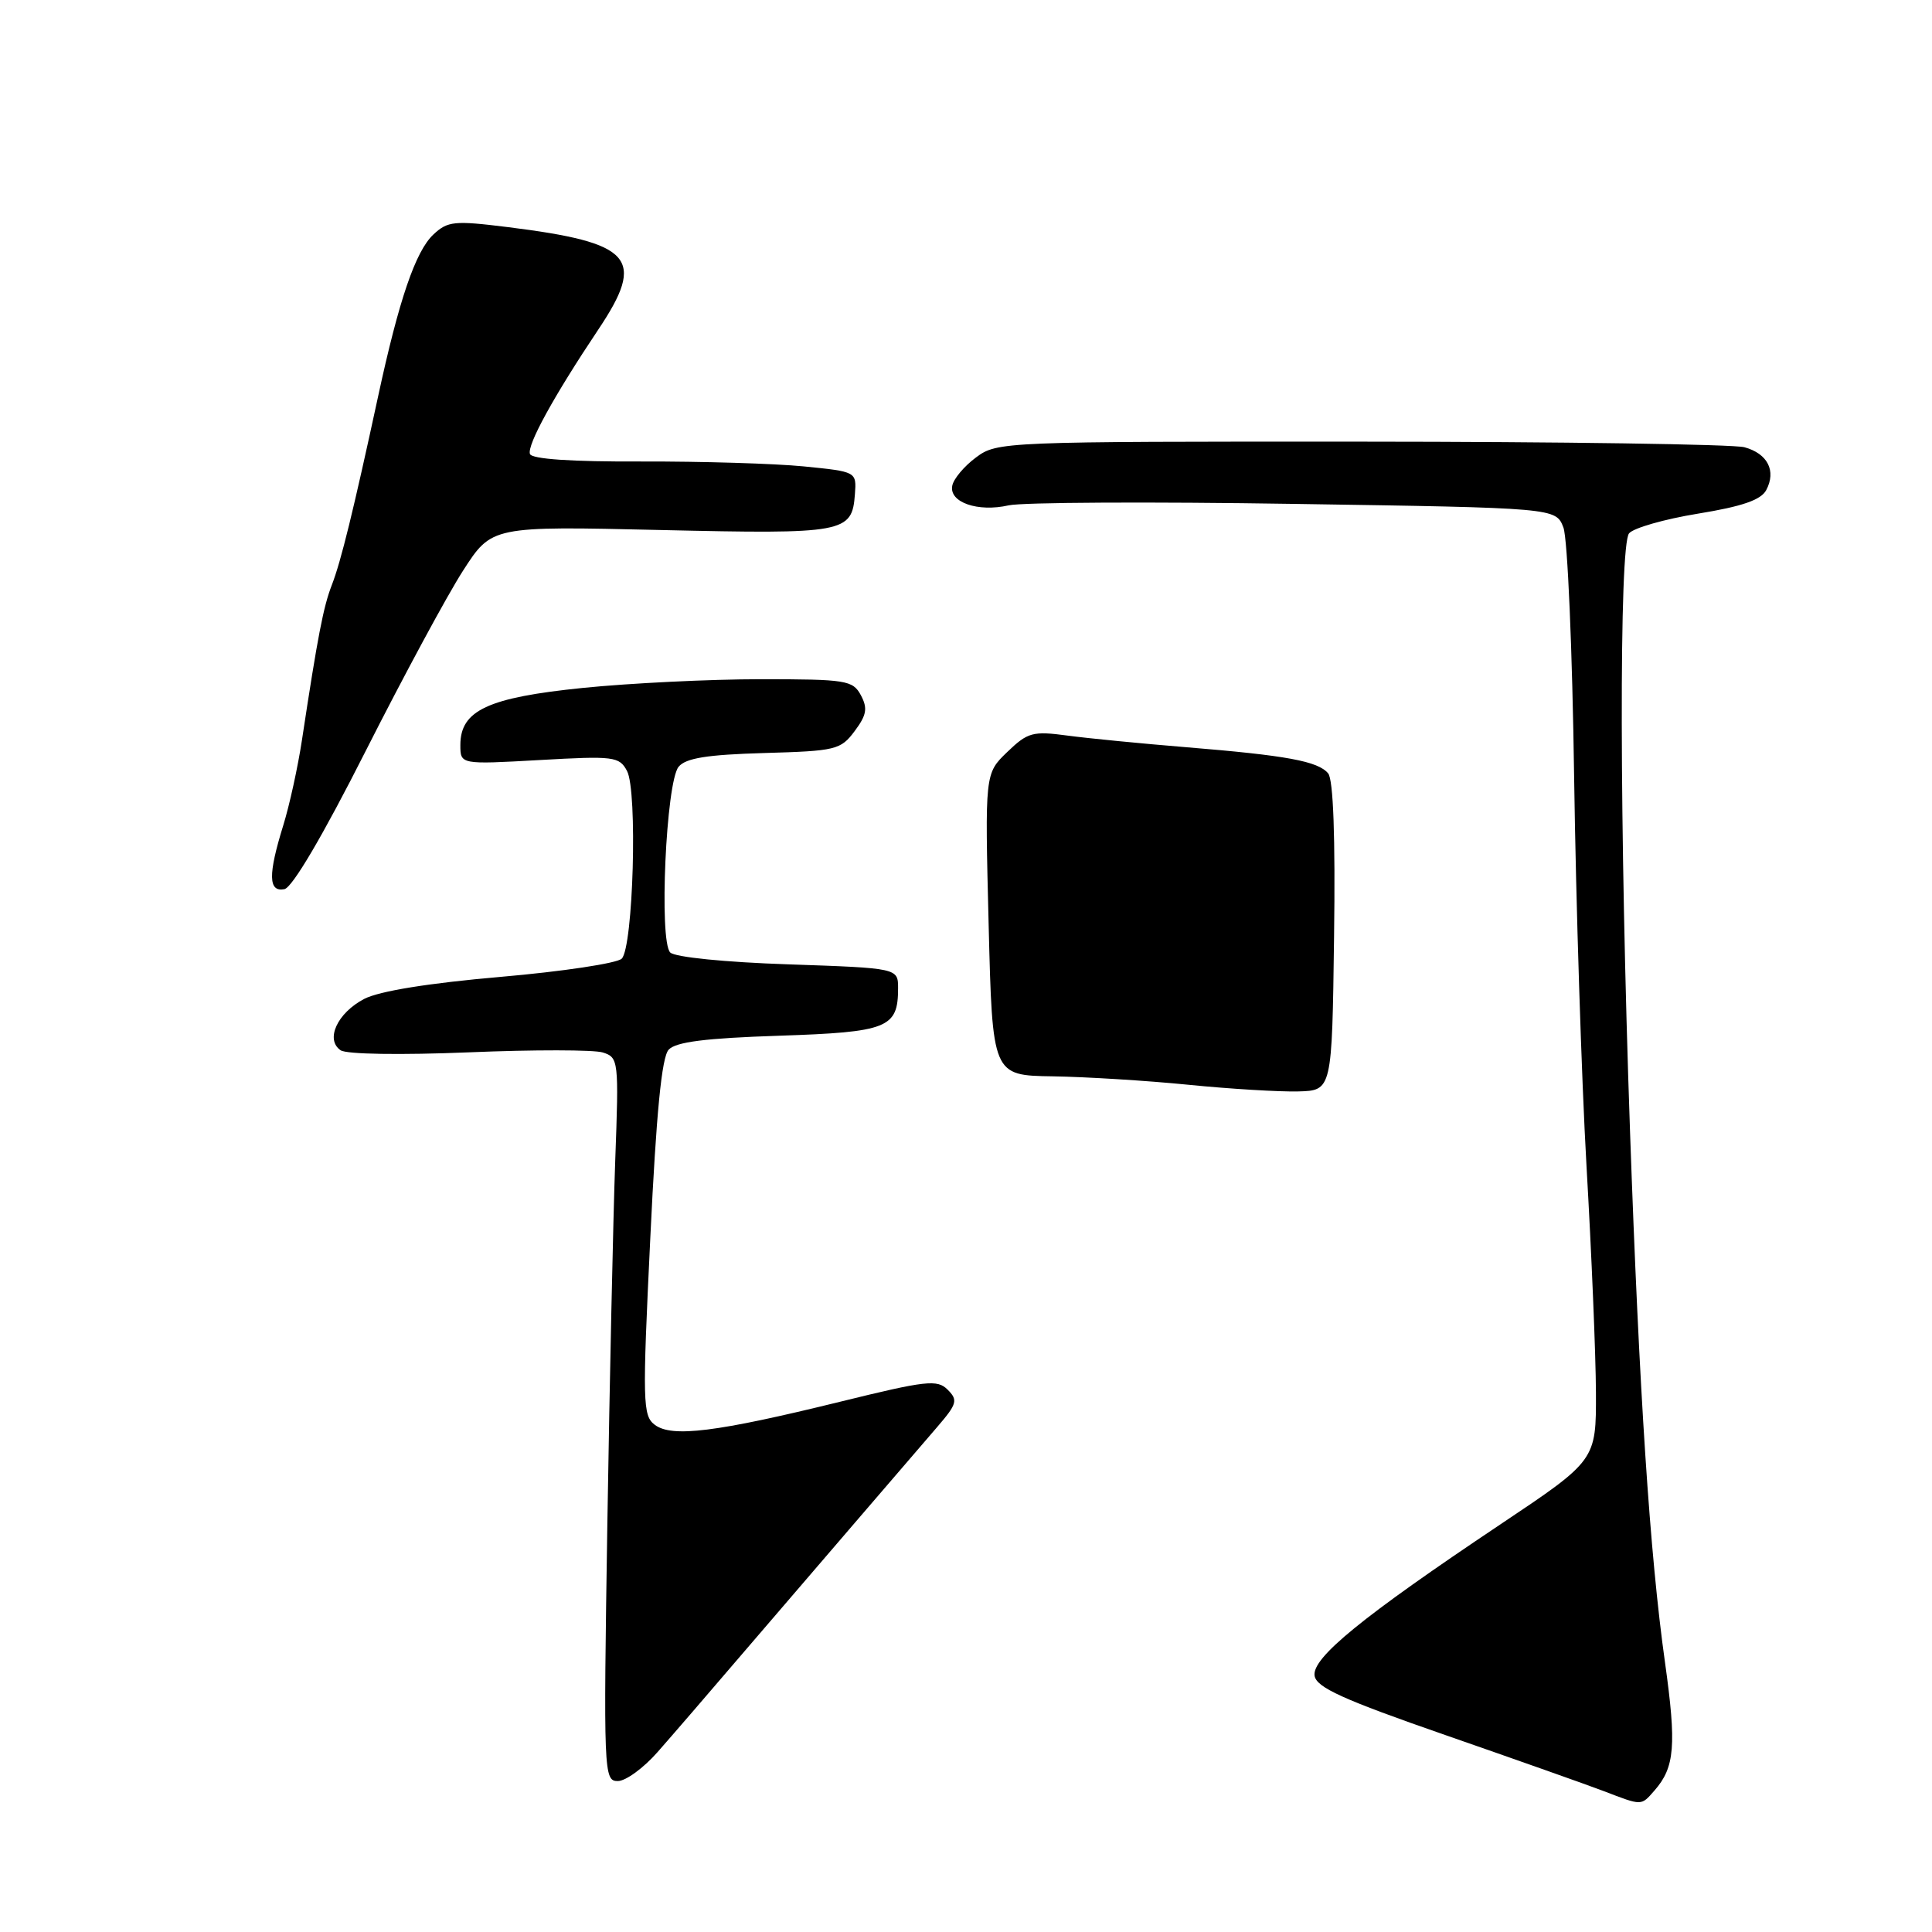 <?xml version="1.0" encoding="UTF-8" standalone="no"?>
<!DOCTYPE svg PUBLIC "-//W3C//DTD SVG 1.1//EN" "http://www.w3.org/Graphics/SVG/1.1/DTD/svg11.dtd" >
<svg xmlns="http://www.w3.org/2000/svg" xmlns:xlink="http://www.w3.org/1999/xlink" version="1.1" viewBox="0 0 256 256">
 <g >
 <path fill="currentColor"
d=" M 219.23 237.25 C 221.92 234.18 222.16 231.28 220.62 220.27 C 218.61 205.96 217.21 184.60 215.99 150.00 C 214.58 109.77 214.52 72.29 215.86 70.67 C 216.45 69.96 220.57 68.78 225.00 68.06 C 230.83 67.11 233.33 66.25 234.03 64.95 C 235.39 62.40 234.23 60.10 231.14 59.26 C 229.69 58.87 206.82 58.53 180.33 58.52 C 132.89 58.50 132.11 58.53 129.33 60.61 C 127.77 61.76 126.35 63.45 126.18 64.36 C 125.74 66.56 129.56 67.89 133.66 66.96 C 135.45 66.56 152.49 66.47 171.54 66.77 C 206.16 67.30 206.16 67.30 207.16 69.90 C 207.71 71.33 208.35 86.22 208.58 103.00 C 208.82 119.78 209.56 142.95 210.22 154.50 C 210.89 166.05 211.45 179.55 211.47 184.50 C 211.50 193.50 211.50 193.50 198.79 202.00 C 180.46 214.26 173.81 219.69 174.19 222.05 C 174.44 223.60 177.94 225.19 191.50 229.90 C 200.85 233.15 210.30 236.49 212.50 237.33 C 217.64 239.30 217.43 239.30 219.23 237.25 Z  M 87.13 232.16 C 88.99 230.05 93.88 224.38 98.00 219.56 C 102.12 214.75 109.04 206.69 113.38 201.65 C 117.71 196.62 122.57 190.97 124.18 189.09 C 126.82 186.02 126.96 185.53 125.57 184.14 C 124.19 182.76 122.76 182.92 111.27 185.75 C 94.91 189.77 89.03 190.50 86.77 188.80 C 85.16 187.59 85.11 185.89 86.17 164.00 C 86.96 147.47 87.68 140.08 88.60 139.09 C 89.54 138.06 93.47 137.56 103.20 137.24 C 117.64 136.76 119.00 136.22 119.00 130.95 C 119.00 128.28 119.00 128.28 104.44 127.78 C 96.08 127.50 89.43 126.83 88.81 126.21 C 87.30 124.70 88.25 103.61 89.92 101.60 C 90.87 100.45 93.69 100.00 101.24 99.78 C 110.77 99.51 111.39 99.36 113.25 96.87 C 114.84 94.74 114.99 93.85 114.07 92.12 C 113.00 90.14 112.14 90.00 100.77 90.00 C 94.09 90.00 83.50 90.52 77.25 91.15 C 64.64 92.43 61.00 94.13 61.00 98.72 C 61.00 101.30 61.00 101.30 71.49 100.71 C 81.35 100.15 82.06 100.24 83.08 102.15 C 84.50 104.79 83.91 125.50 82.38 127.03 C 81.76 127.64 74.54 128.73 66.34 129.44 C 56.79 130.27 50.29 131.32 48.28 132.35 C 44.70 134.21 43.06 137.76 45.14 139.17 C 45.93 139.70 53.07 139.81 62.12 139.44 C 70.71 139.08 78.71 139.09 79.88 139.46 C 81.96 140.12 82.01 140.51 81.52 153.82 C 81.25 161.34 80.78 182.91 80.48 201.75 C 79.96 235.00 80.00 236.00 81.86 236.00 C 82.91 236.00 85.28 234.27 87.13 232.16 Z  M 176.77 124.13 C 176.95 110.89 176.67 103.31 175.99 102.48 C 174.64 100.86 170.50 100.10 157.18 99.01 C 151.31 98.53 144.23 97.84 141.46 97.47 C 136.84 96.85 136.18 97.03 133.46 99.65 C 130.50 102.50 130.50 102.50 131.00 122.50 C 131.50 142.50 131.50 142.50 139.50 142.62 C 143.90 142.69 152.00 143.19 157.50 143.74 C 163.00 144.29 169.53 144.68 172.00 144.62 C 176.50 144.50 176.50 144.50 176.77 124.13 Z  M 48.46 99.50 C 53.47 89.60 59.27 78.85 61.36 75.61 C 65.16 69.71 65.16 69.71 87.56 70.23 C 111.94 70.79 112.90 70.61 113.28 65.49 C 113.50 62.50 113.50 62.50 106.50 61.80 C 102.65 61.42 92.99 61.13 85.03 61.15 C 75.72 61.19 70.44 60.83 70.22 60.15 C 69.82 58.97 73.41 52.44 79.25 43.71 C 85.64 34.17 83.86 32.16 67.26 30.09 C 60.19 29.21 59.32 29.30 57.43 31.07 C 55.06 33.29 52.87 39.70 50.10 52.53 C 46.82 67.70 45.18 74.40 43.97 77.51 C 42.85 80.40 42.11 84.21 40.02 98.00 C 39.48 101.58 38.36 106.71 37.52 109.41 C 35.51 115.90 35.55 118.23 37.68 117.82 C 38.73 117.62 42.79 110.72 48.46 99.50 Z "/>
</g>
</svg>
